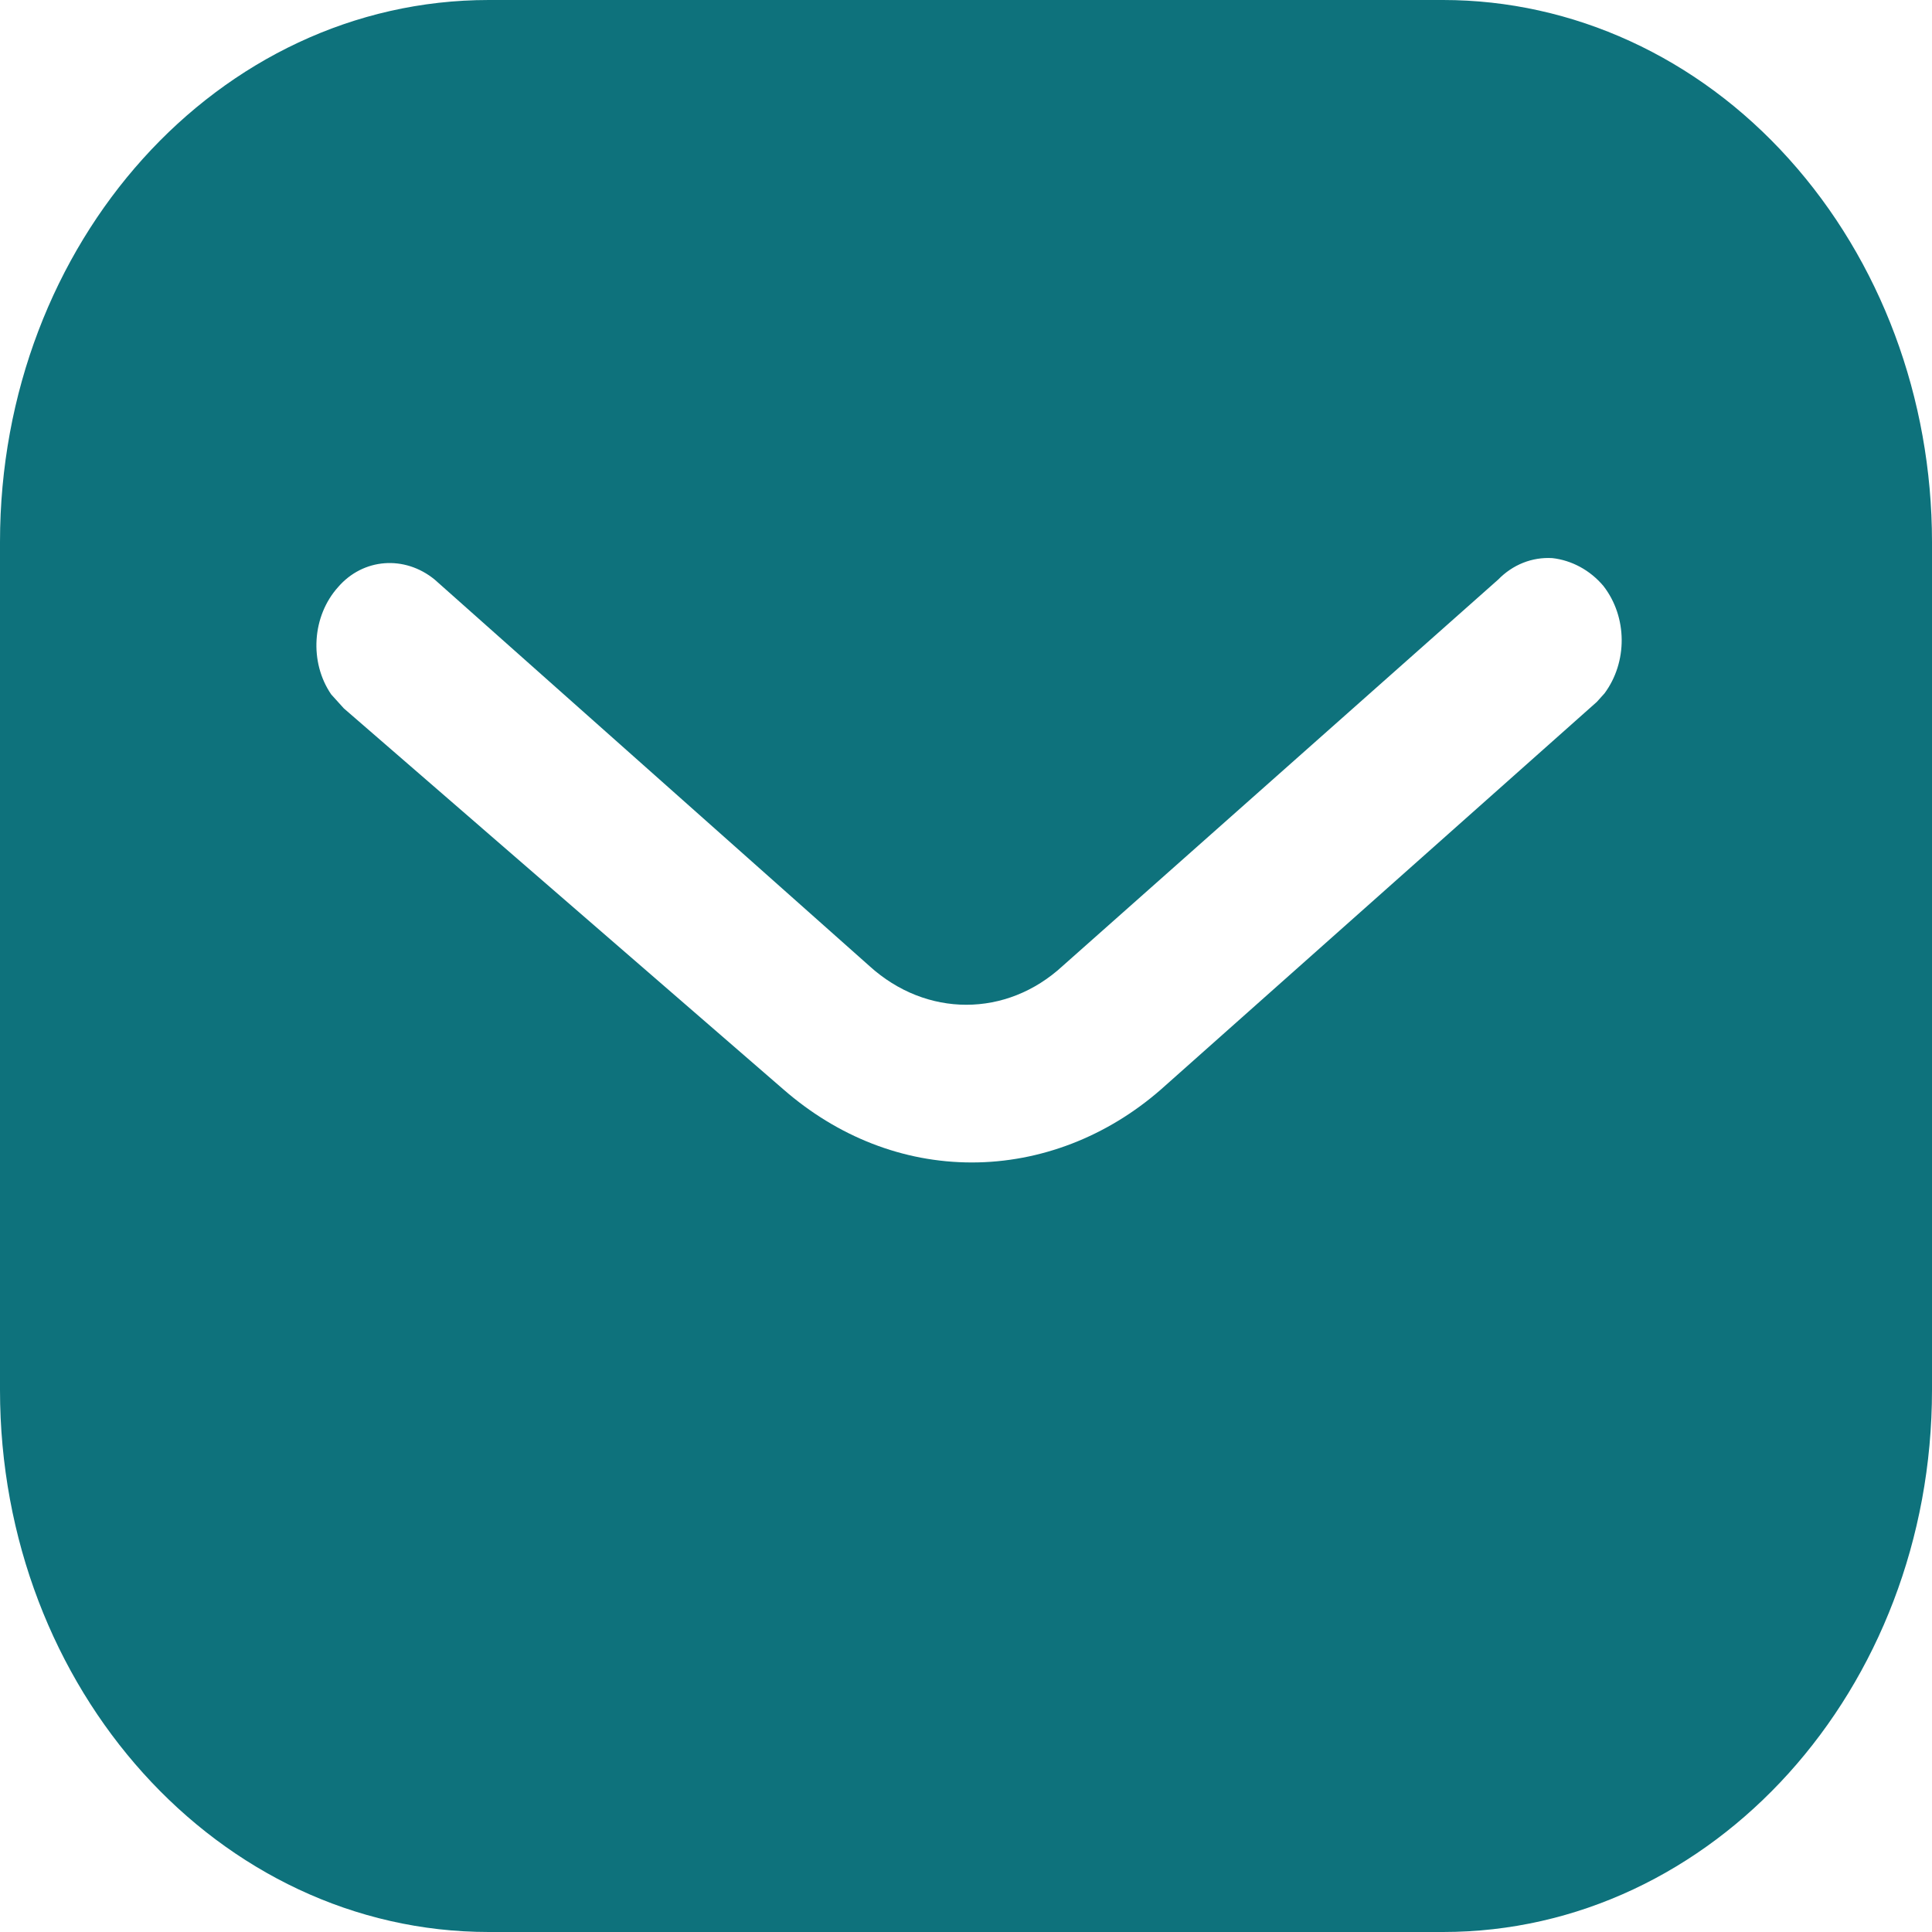 <svg width="16" height="16" viewBox="0 0 16 16" fill="none" xmlns="http://www.w3.org/2000/svg">
<path d="M11.951 0C13.024 0 14.056 0.471 14.815 1.316C15.575 2.16 16 3.298 16 4.489V11.511C16 13.991 14.184 16 11.951 16H4.048C1.815 16 0 13.991 0 11.511V4.489C0 2.009 1.807 0 4.048 0H11.951ZM12.856 4.622C12.688 4.612 12.528 4.676 12.407 4.8L8.8 8C8.336 8.428 7.671 8.428 7.2 8L3.6 4.8C3.351 4.596 3.007 4.622 2.8 4.862C2.584 5.102 2.56 5.484 2.743 5.751L2.848 5.867L6.488 9.022C6.936 9.413 7.479 9.627 8.048 9.627C8.615 9.627 9.168 9.413 9.615 9.022L13.224 5.813L13.288 5.742C13.479 5.484 13.479 5.111 13.279 4.853C13.168 4.721 13.015 4.64 12.856 4.622Z" fill="#0E727C"/>
</svg>
